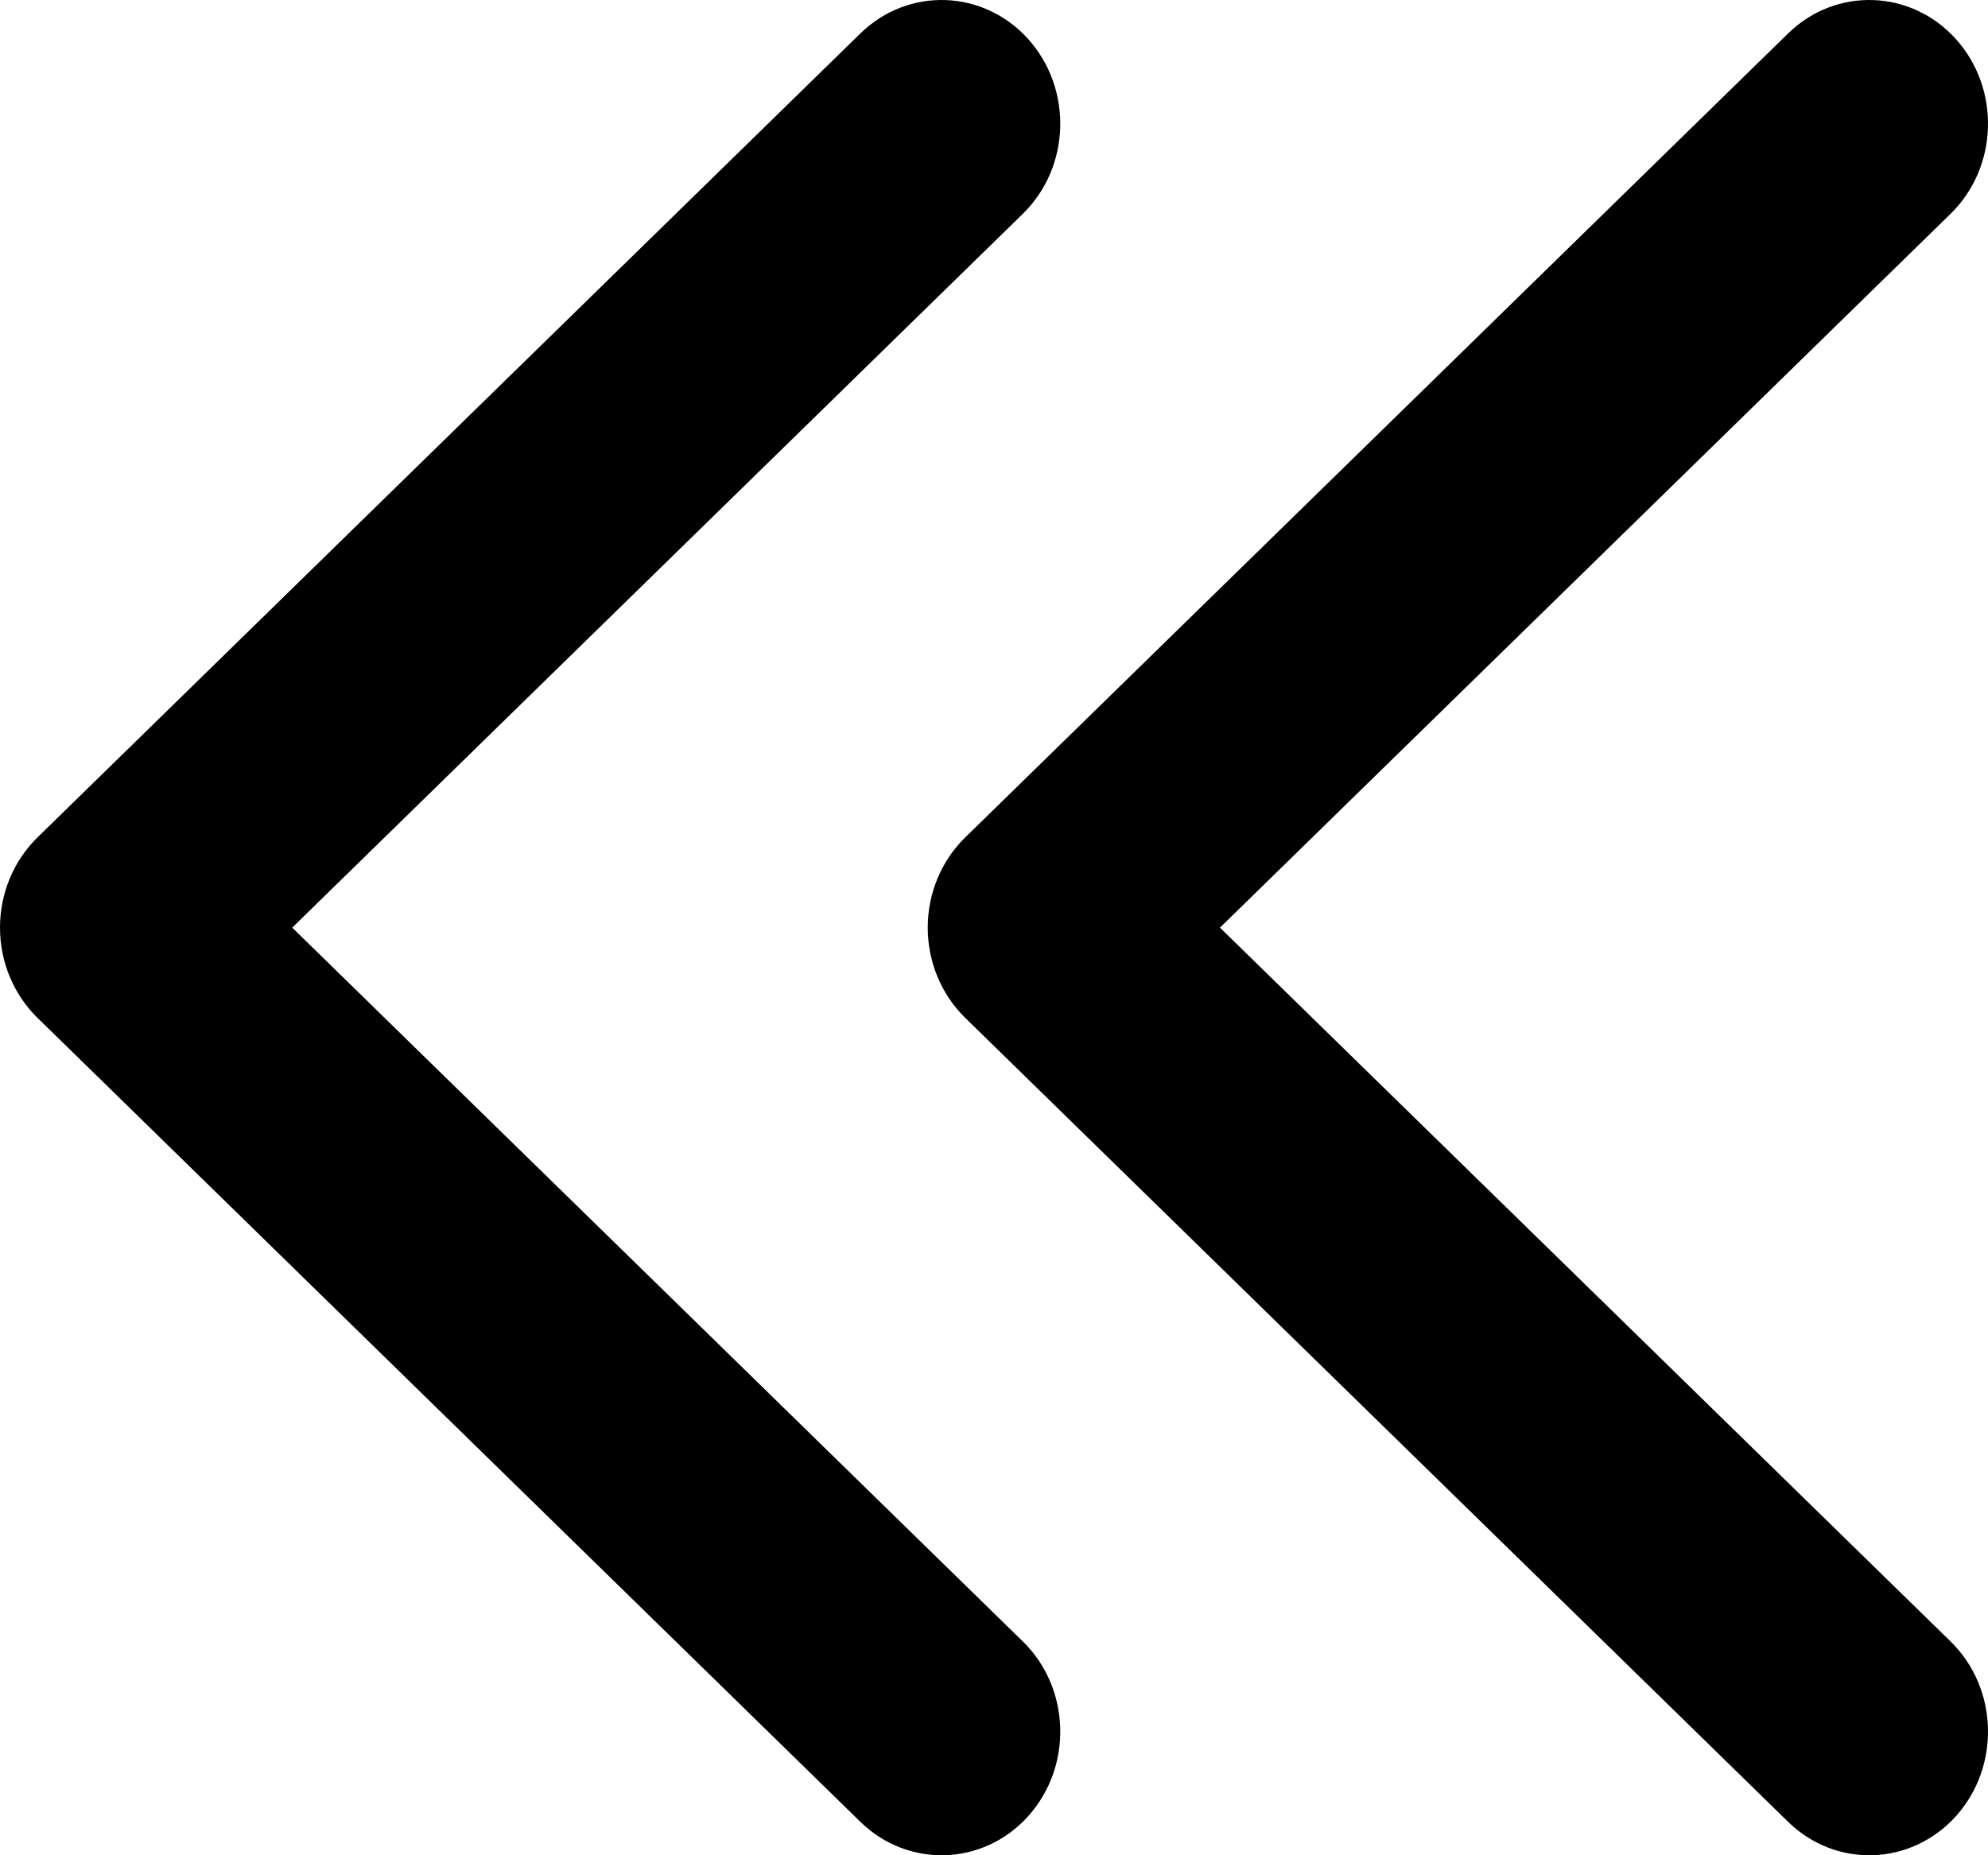 <svg viewBox="0 0 15 14">
<path d="M14.758 0.295C15.096 0.671 15.078 1.262 14.717 1.614L9.205 7L14.717 12.386C15.078 12.738 15.096 13.329 14.758 13.705C14.419 14.081 13.853 14.1 13.492 13.748L7.283 7.681C7.102 7.504 7 7.258 7 7C7 6.742 7.102 6.496 7.283 6.319L13.492 0.252C13.853 -0.1 14.419 -0.081 14.758 0.295Z"/>
<path d="M7.758 0.295C8.096 0.671 8.078 1.262 7.717 1.614L2.205 7L7.717 12.386C8.078 12.738 8.096 13.329 7.758 13.705C7.42 14.081 6.853 14.1 6.492 13.748L0.283 7.681C0.102 7.504 0 7.258 0 7C0 6.742 0.102 6.496 0.283 6.319L6.492 0.252C6.853 -0.1 7.42 -0.081 7.758 0.295Z"/>
</svg>
